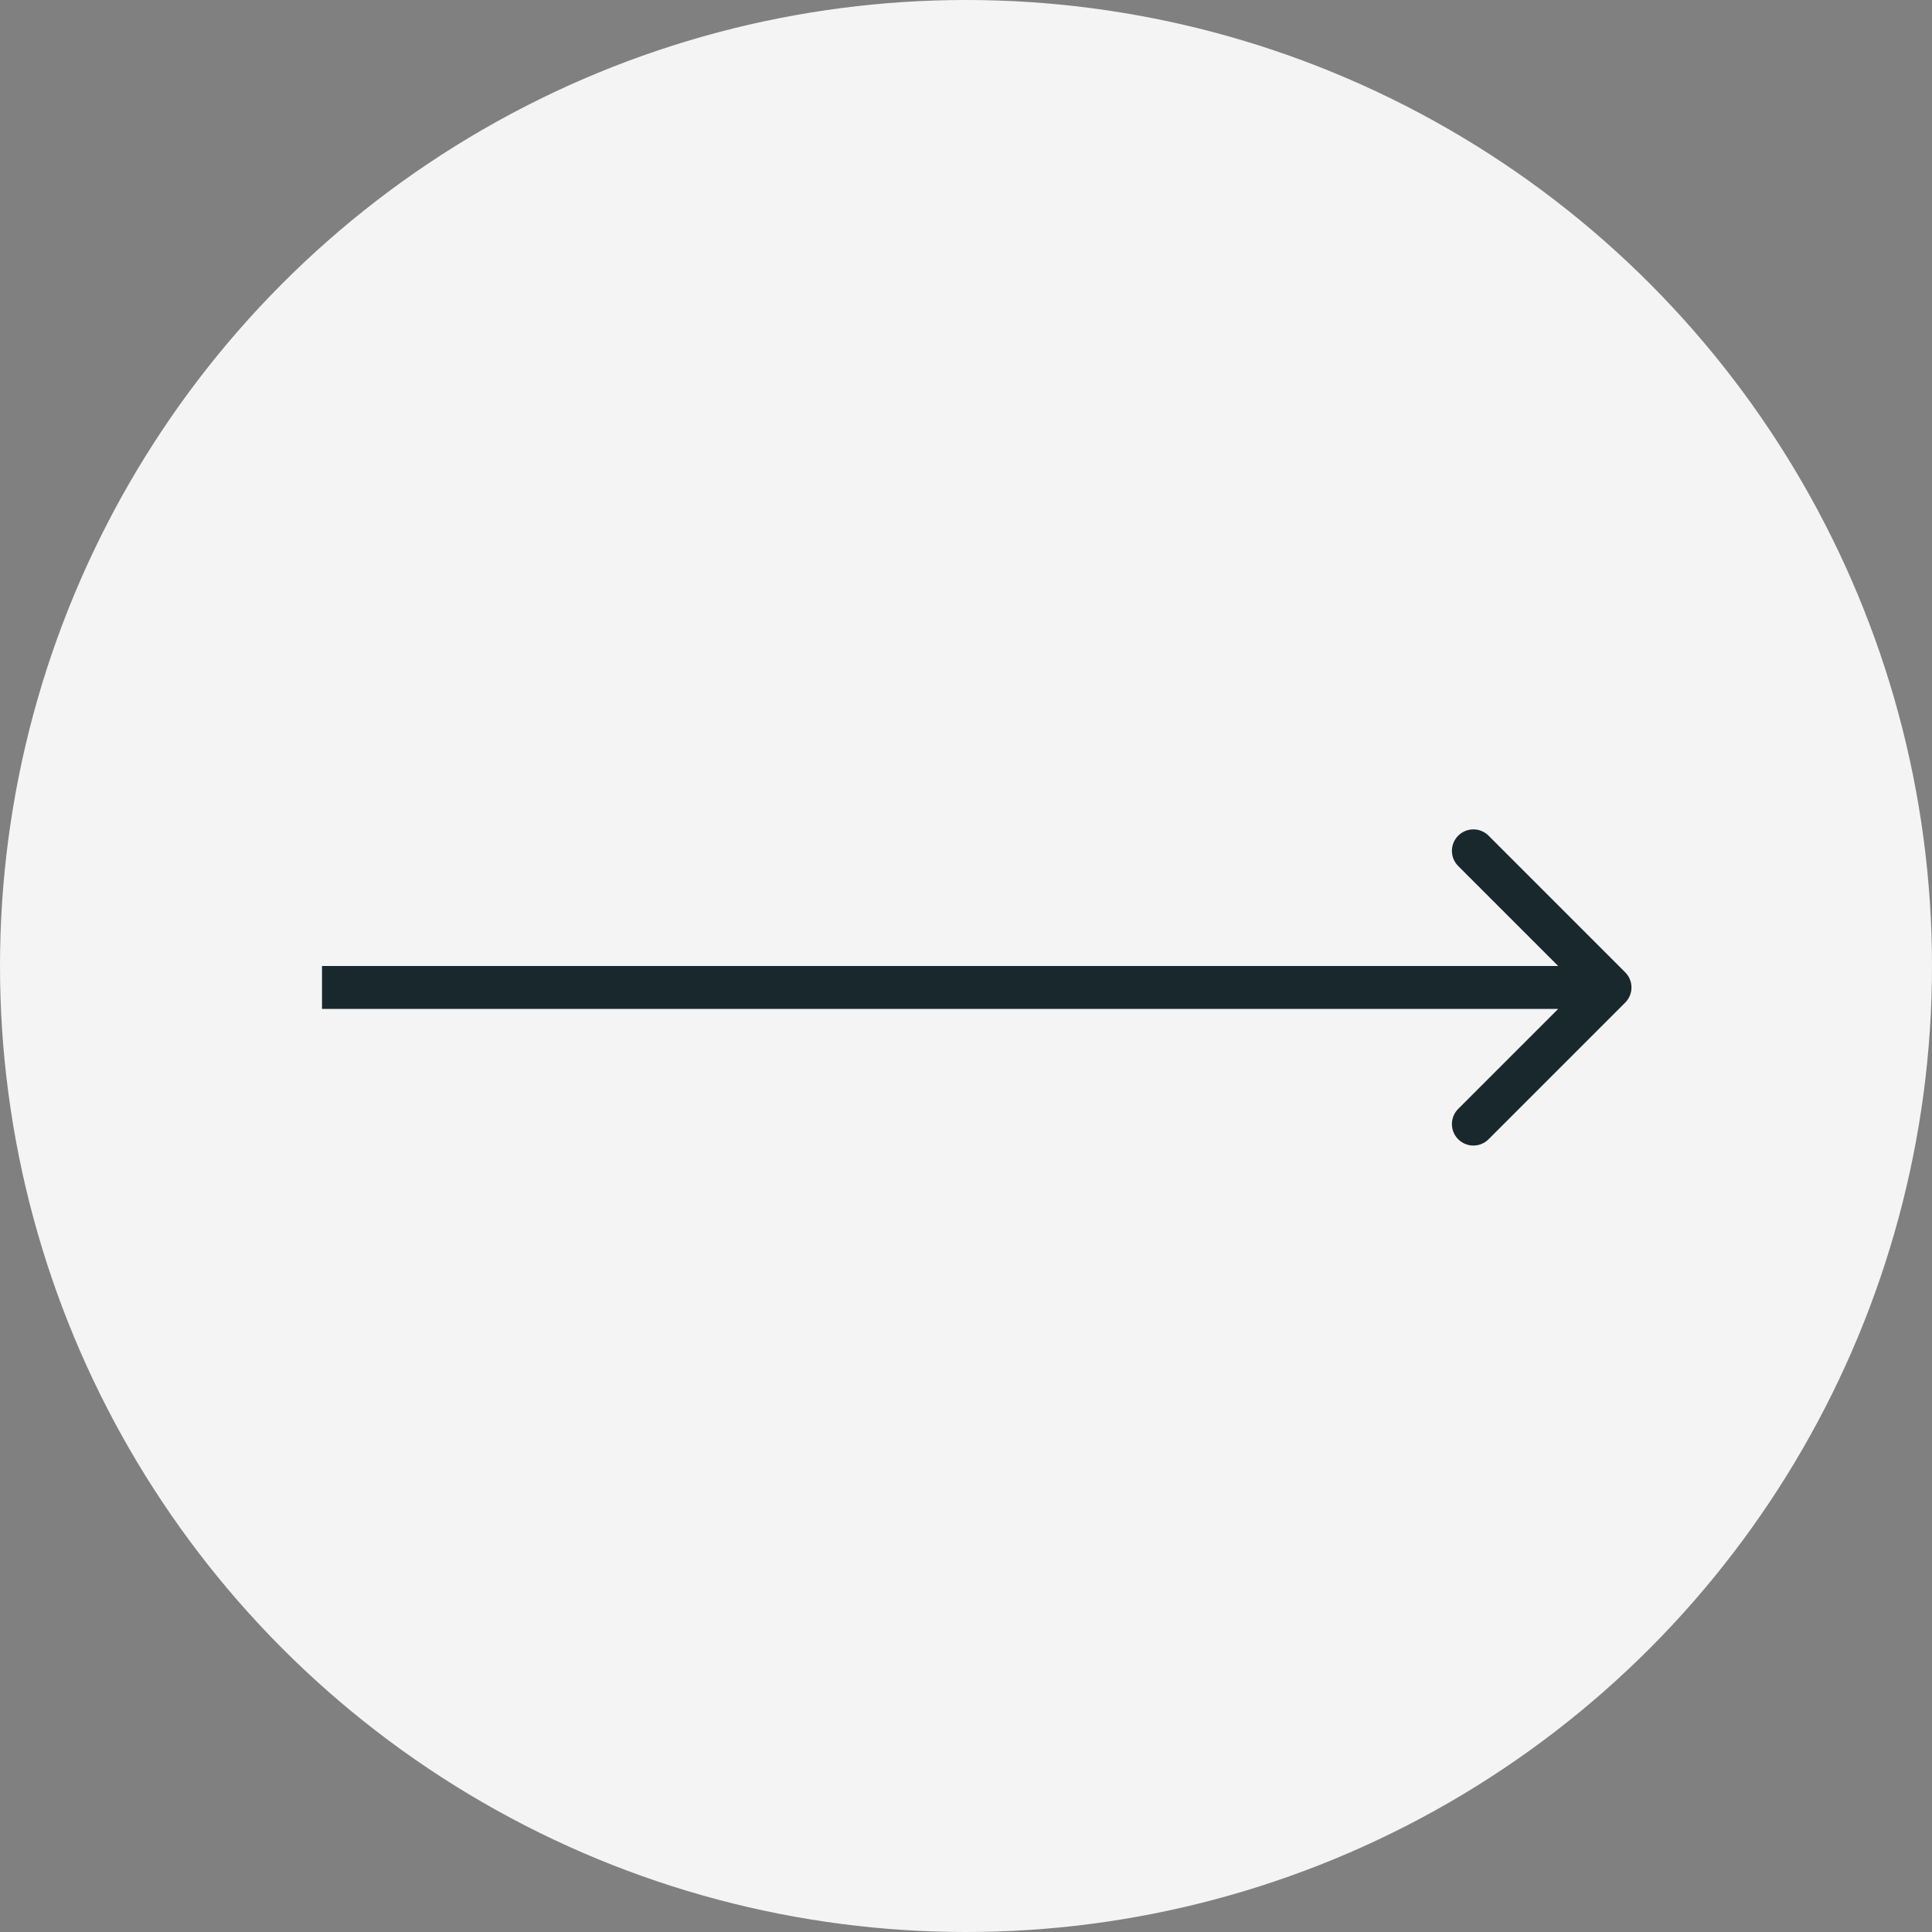 <svg width="90" height="90" viewBox="0 0 90 90" fill="none" xmlns="http://www.w3.org/2000/svg">
<rect x="0" y="0" width="90" height="90" fill="#808080" stroke="none"/>
<circle cx="45" cy="45" r="45" fill="#F4F4F4"/>
<path d="M75.707 46.707C76.098 46.317 76.098 45.683 75.707 45.293L69.343 38.929C68.953 38.538 68.32 38.538 67.929 38.929C67.538 39.319 67.538 39.953 67.929 40.343L73.586 46L67.929 51.657C67.538 52.047 67.538 52.681 67.929 53.071C68.32 53.462 68.953 53.462 69.343 53.071L75.707 46.707ZM15 47H75V45H15V47Z" fill="#19282C"/>
</svg>
